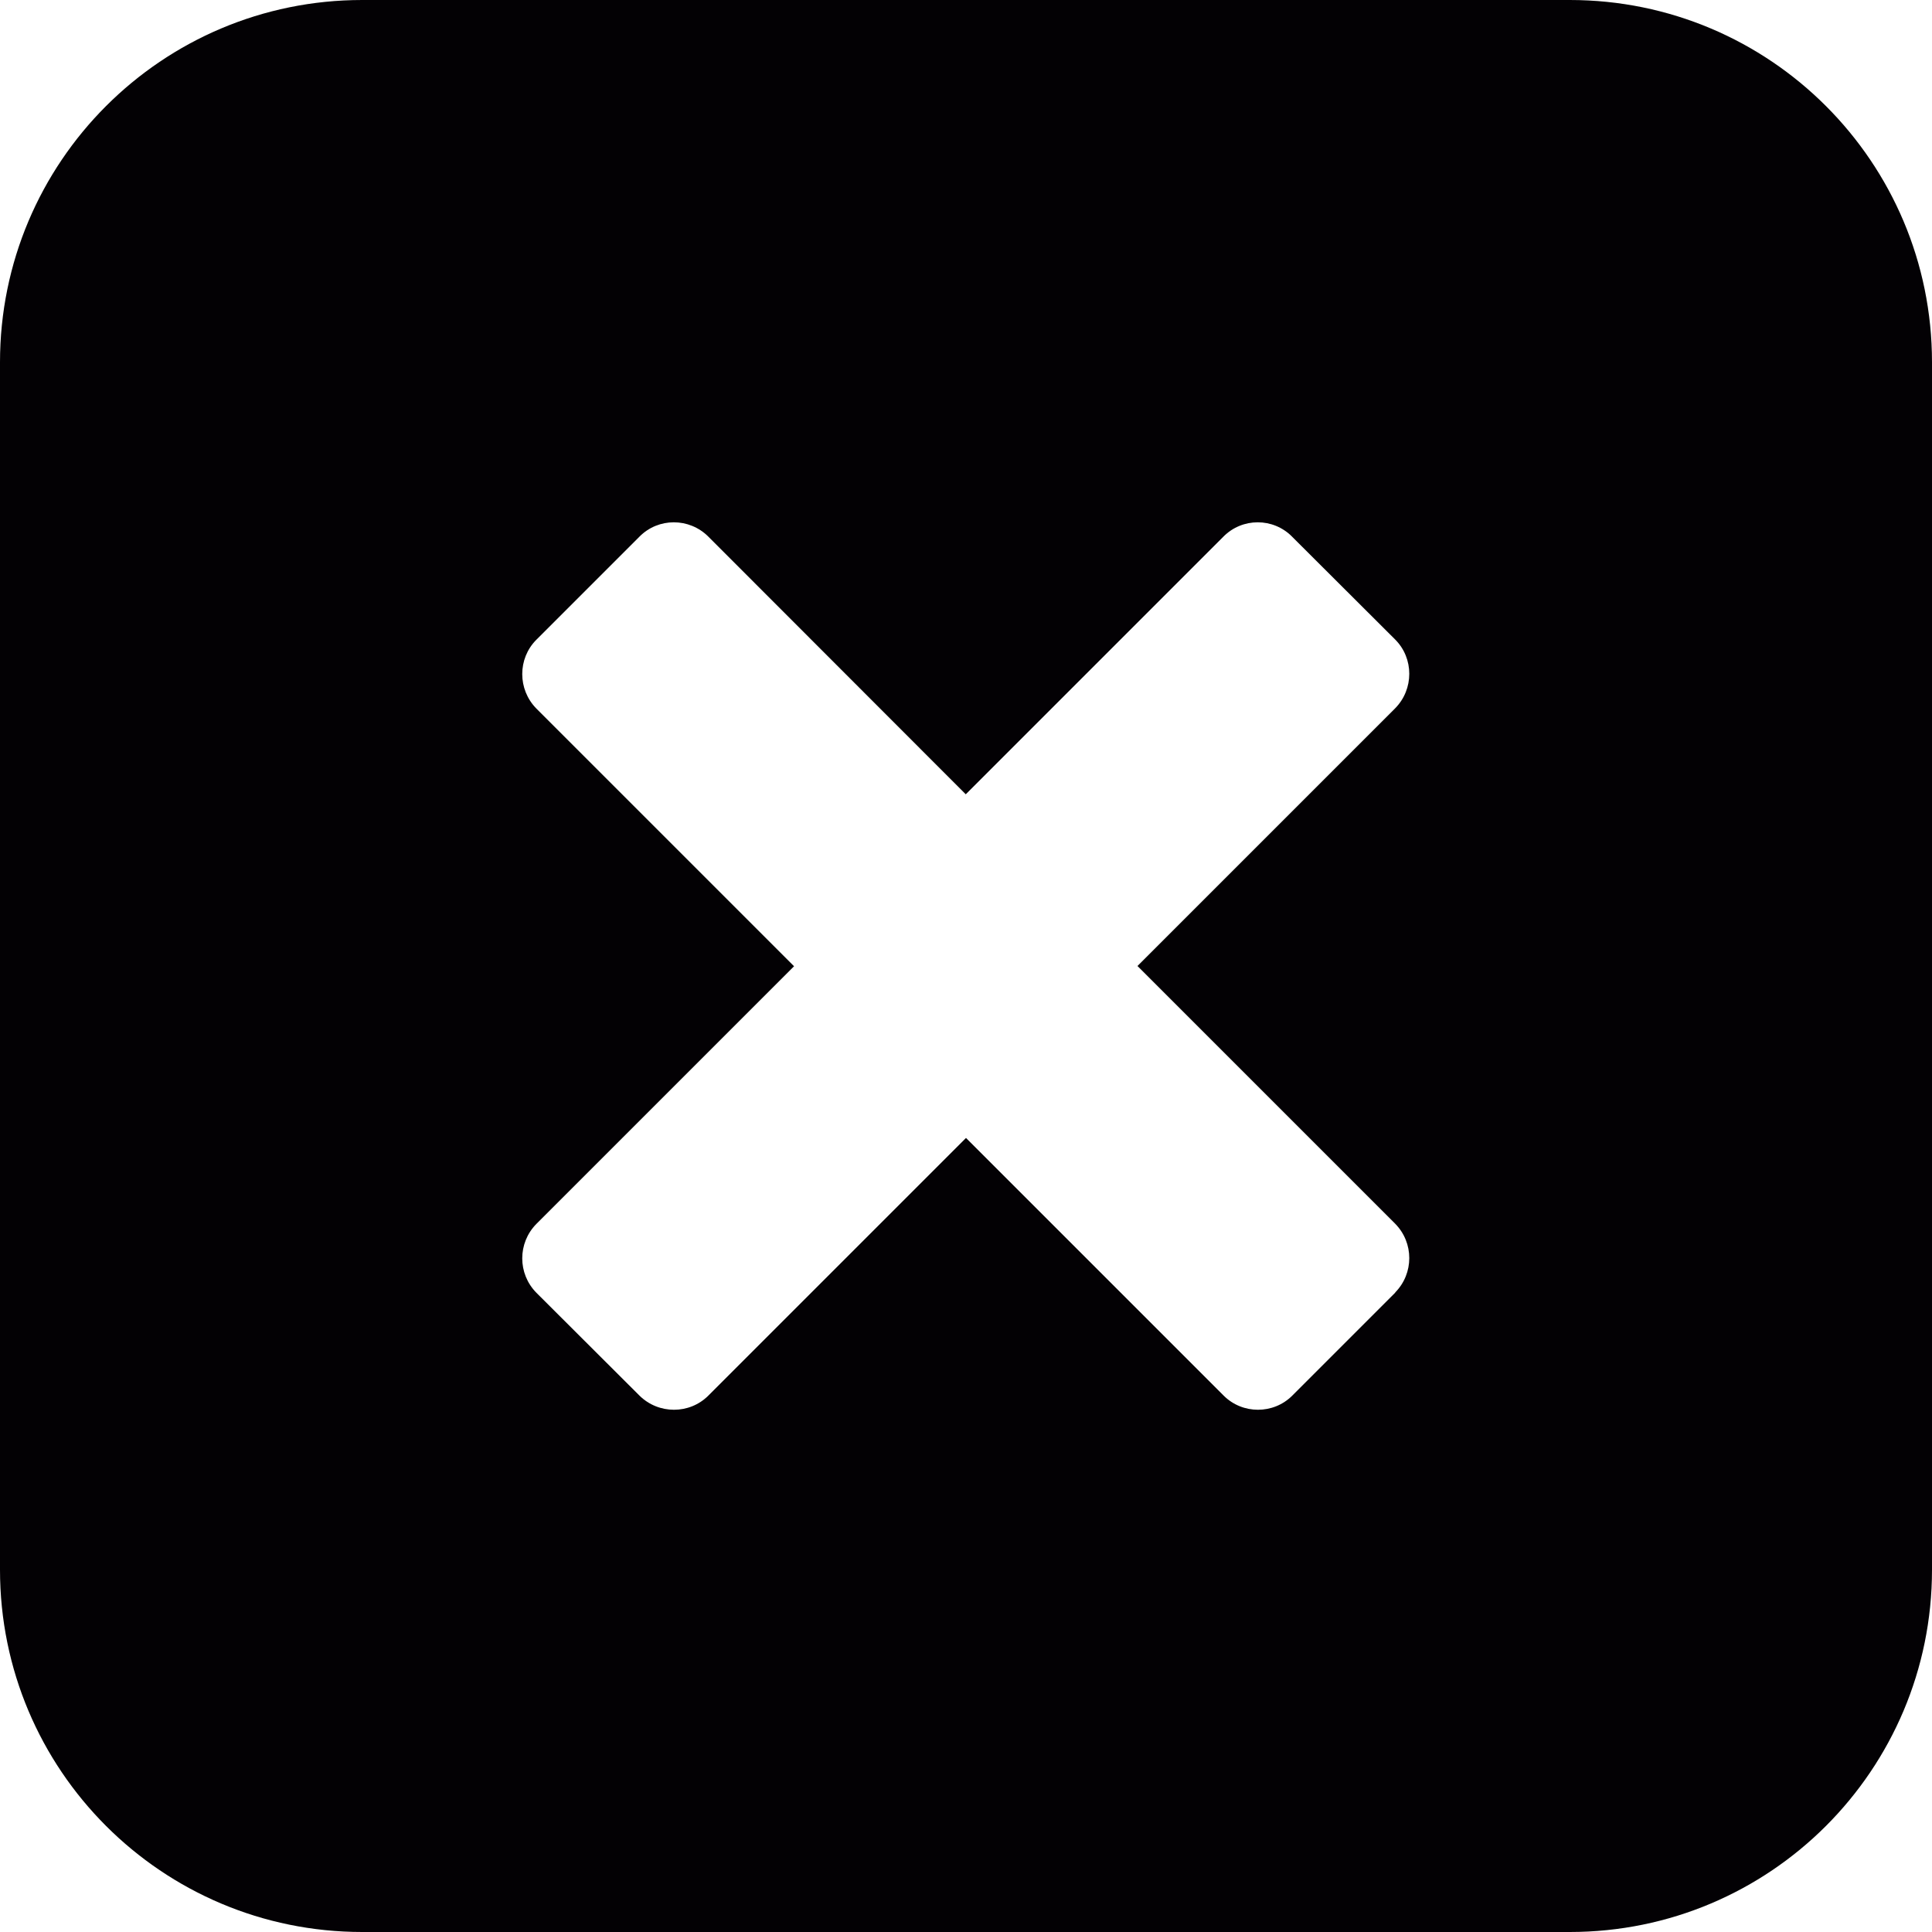 <?xml version="1.0" encoding="UTF-8"?>
<svg id="Capa_1" xmlns="http://www.w3.org/2000/svg" version="1.1" viewBox="0 0 800 800">
  <!-- Generator: Adobe Illustrator 29.1.0, SVG Export Plug-In . SVG Version: 2.1.0 Build 142)  -->
  <defs>
    <style>
      .st0 {
        fill: #030104;
      }
    </style>
  </defs>
  <path class="st0" d="M650,0H150C67.1,0,0,67.1,0,150v500c0,82.9,67.1,150,150,150h500c82.9,0,150-67.1,150-150V150C800,67.1,732.9,0,650,0ZM577.8,535.2l-42.7,42.7c-7.8,7.8-20.6,7.8-28.4,0l-106.7-106.7-106.7,106.7c-7.8,7.8-20.6,7.8-28.5,0l-42.7-42.6c-7.8-7.9-7.8-20.6,0-28.5l106.7-106.7-106.7-106.7c-7.8-7.9-7.8-20.7,0-28.5l42.7-42.7c7.8-7.9,20.6-7.9,28.5,0l106.6,106.7,106.7-106.7c7.8-7.9,20.6-7.9,28.4,0l42.7,42.6c7.8,7.8,7.8,20.6,0,28.5l-106.7,106.7,106.7,106.7c7.8,7.9,7.8,20.6,0,28.5Z"/>
</svg>